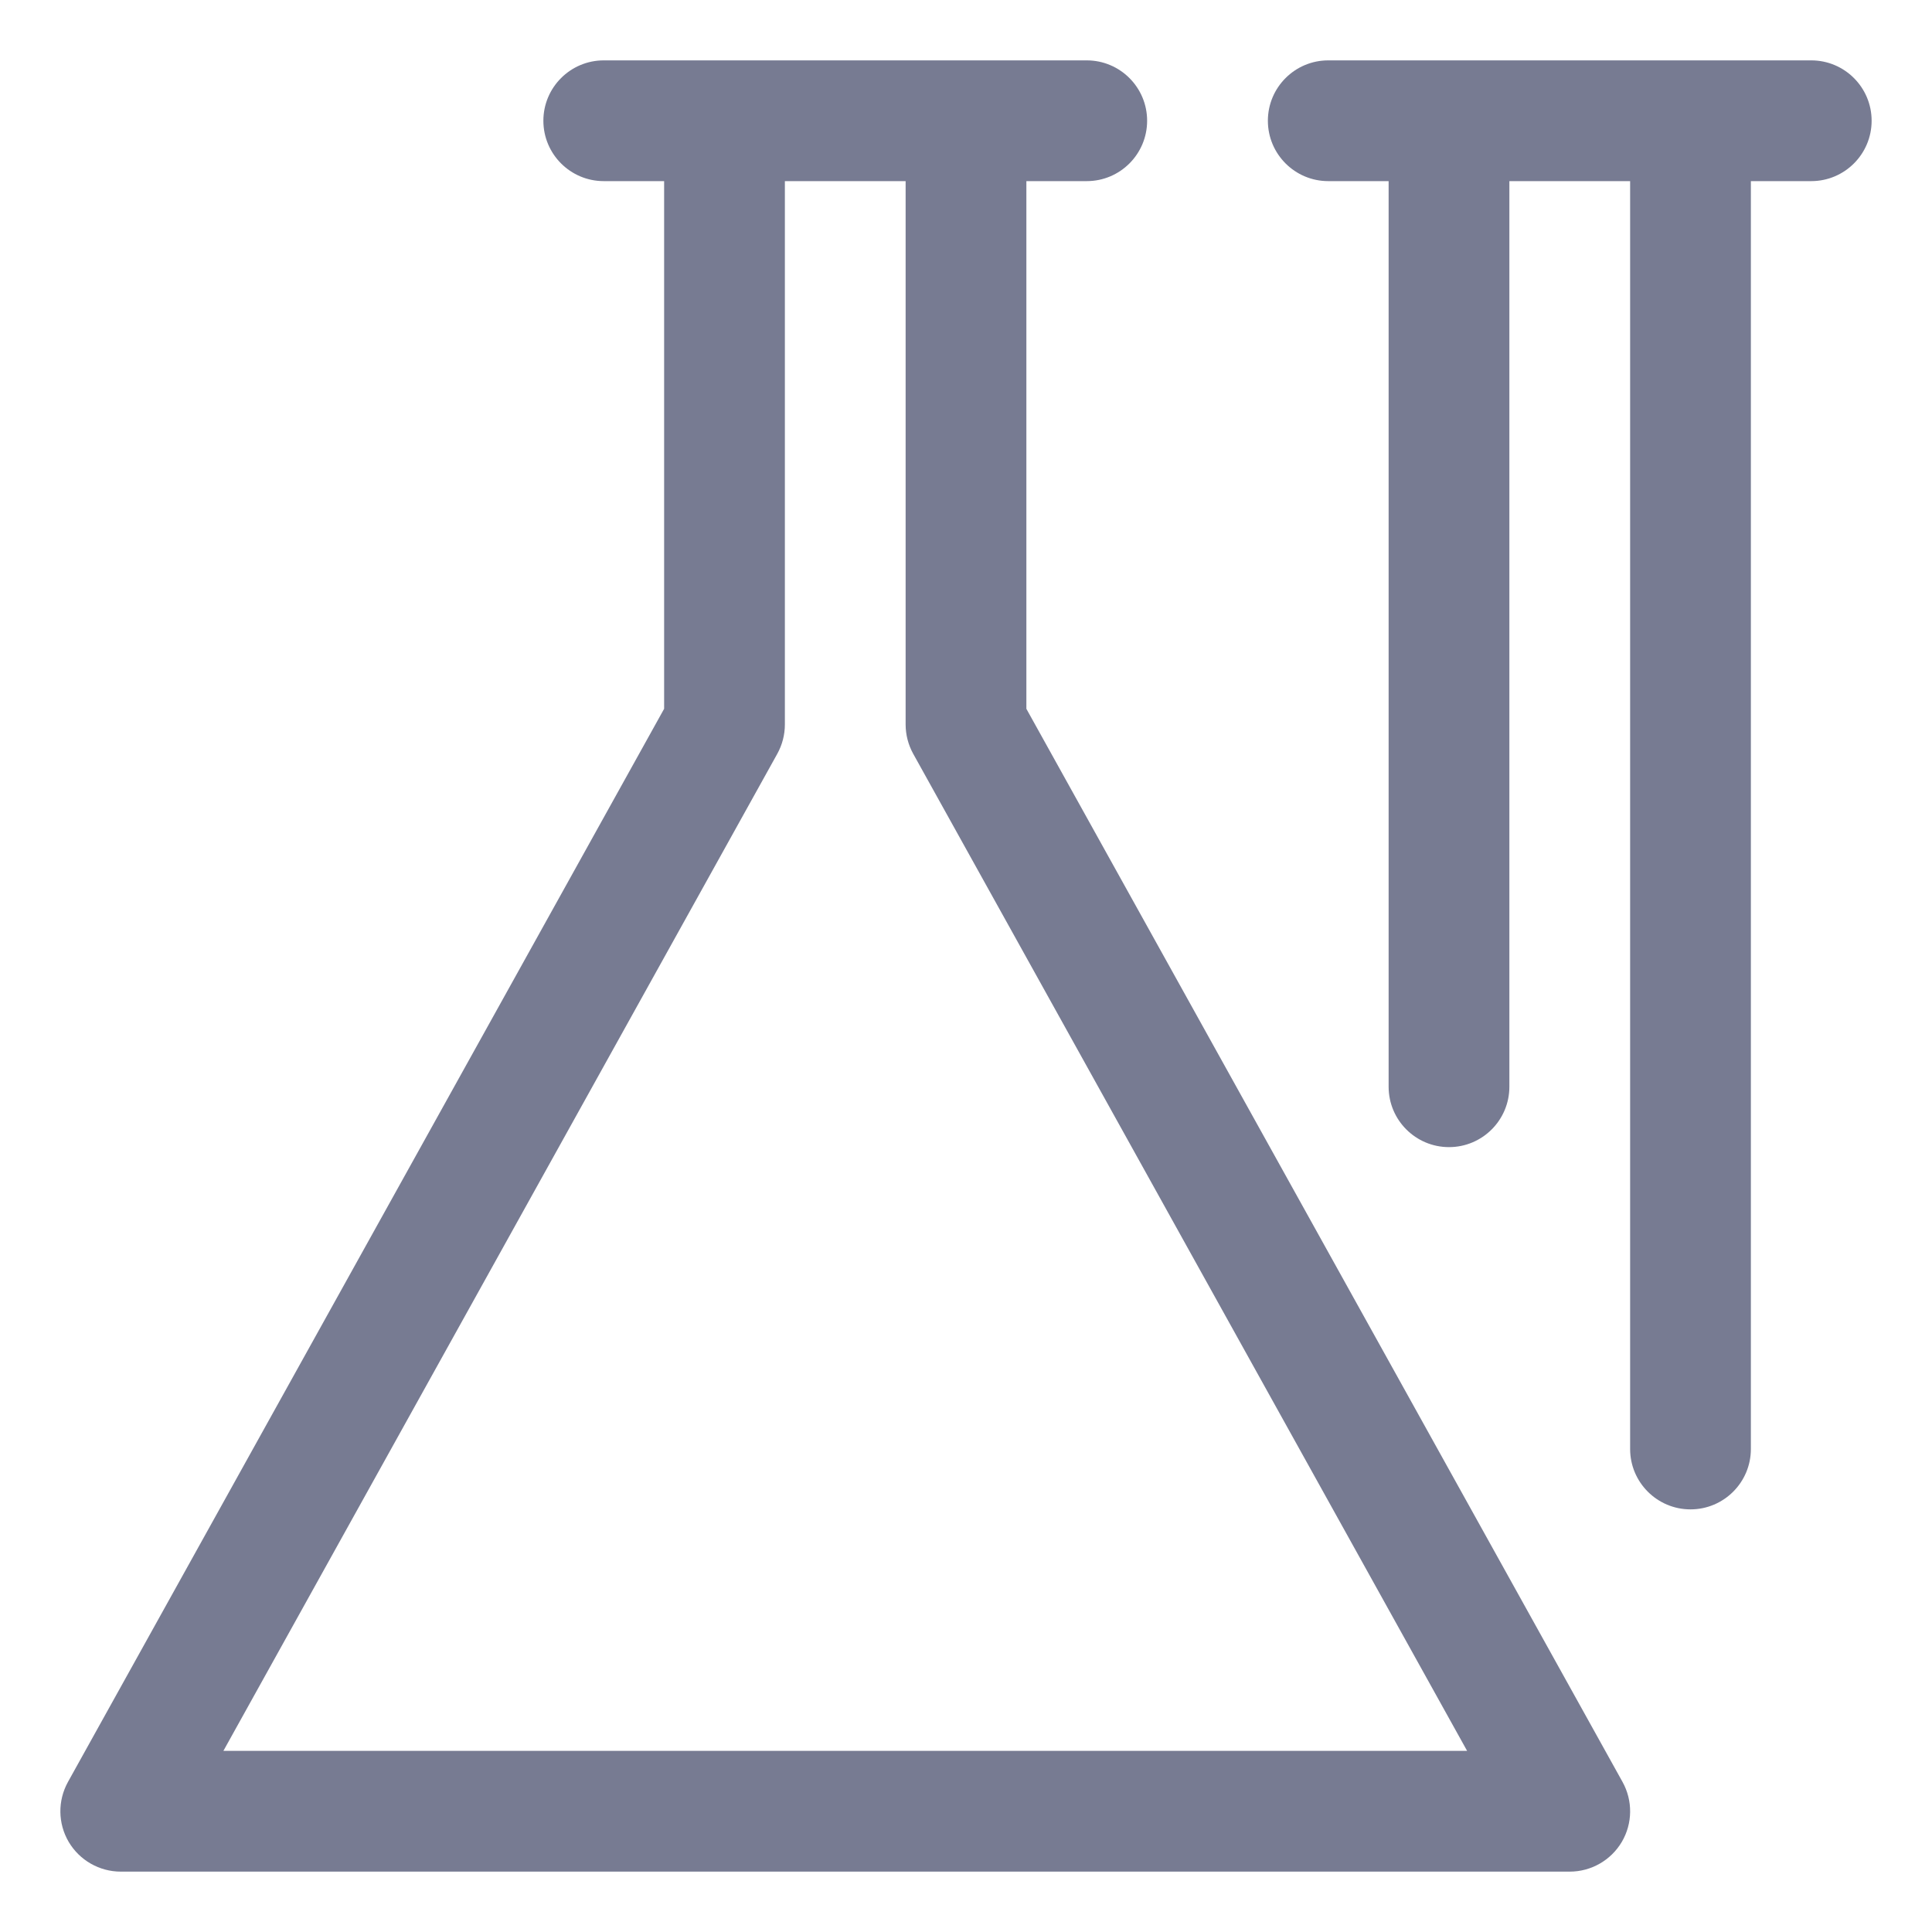 <svg width="16" height="16" viewBox="0 0 16 16" fill="none" xmlns="http://www.w3.org/2000/svg">
<path fill-rule="evenodd" clip-rule="evenodd" d="M5.5 1.5H5C4.724 1.5 4.5 1.276 4.5 1C4.5 0.724 4.724 0.5 5 0.5H9C9.276 0.5 9.5 0.724 9.5 1C9.5 1.276 9.276 1.5 9 1.5H8.5V5.87L13.437 14.757C13.523 14.912 13.521 15.101 13.431 15.254C13.341 15.406 13.177 15.5 13 15.5H1C0.823 15.5 0.659 15.406 0.569 15.254C0.479 15.101 0.477 14.912 0.563 14.757L5.5 5.87V1.5ZM6.5 1.5V6C6.5 6.085 6.478 6.169 6.437 6.243L1.85 14.5H12.15L7.563 6.243C7.522 6.169 7.5 6.085 7.5 6V1.5H6.5Z" fill="#777B92"/>
<path fill-rule="evenodd" clip-rule="evenodd" d="M10.5 1C10.5 0.724 10.724 0.5 11 0.5H15C15.276 0.5 15.5 0.724 15.5 1C15.5 1.276 15.276 1.5 15 1.5H14.5V12C14.5 12.276 14.276 12.5 14 12.5C13.724 12.5 13.5 12.276 13.5 12V1.5L12.5 1.5V9C12.5 9.276 12.276 9.5 12 9.5C11.724 9.5 11.5 9.276 11.5 9V1.5H11C10.724 1.5 10.5 1.276 10.5 1Z" fill="#777B92"/>
</svg>
